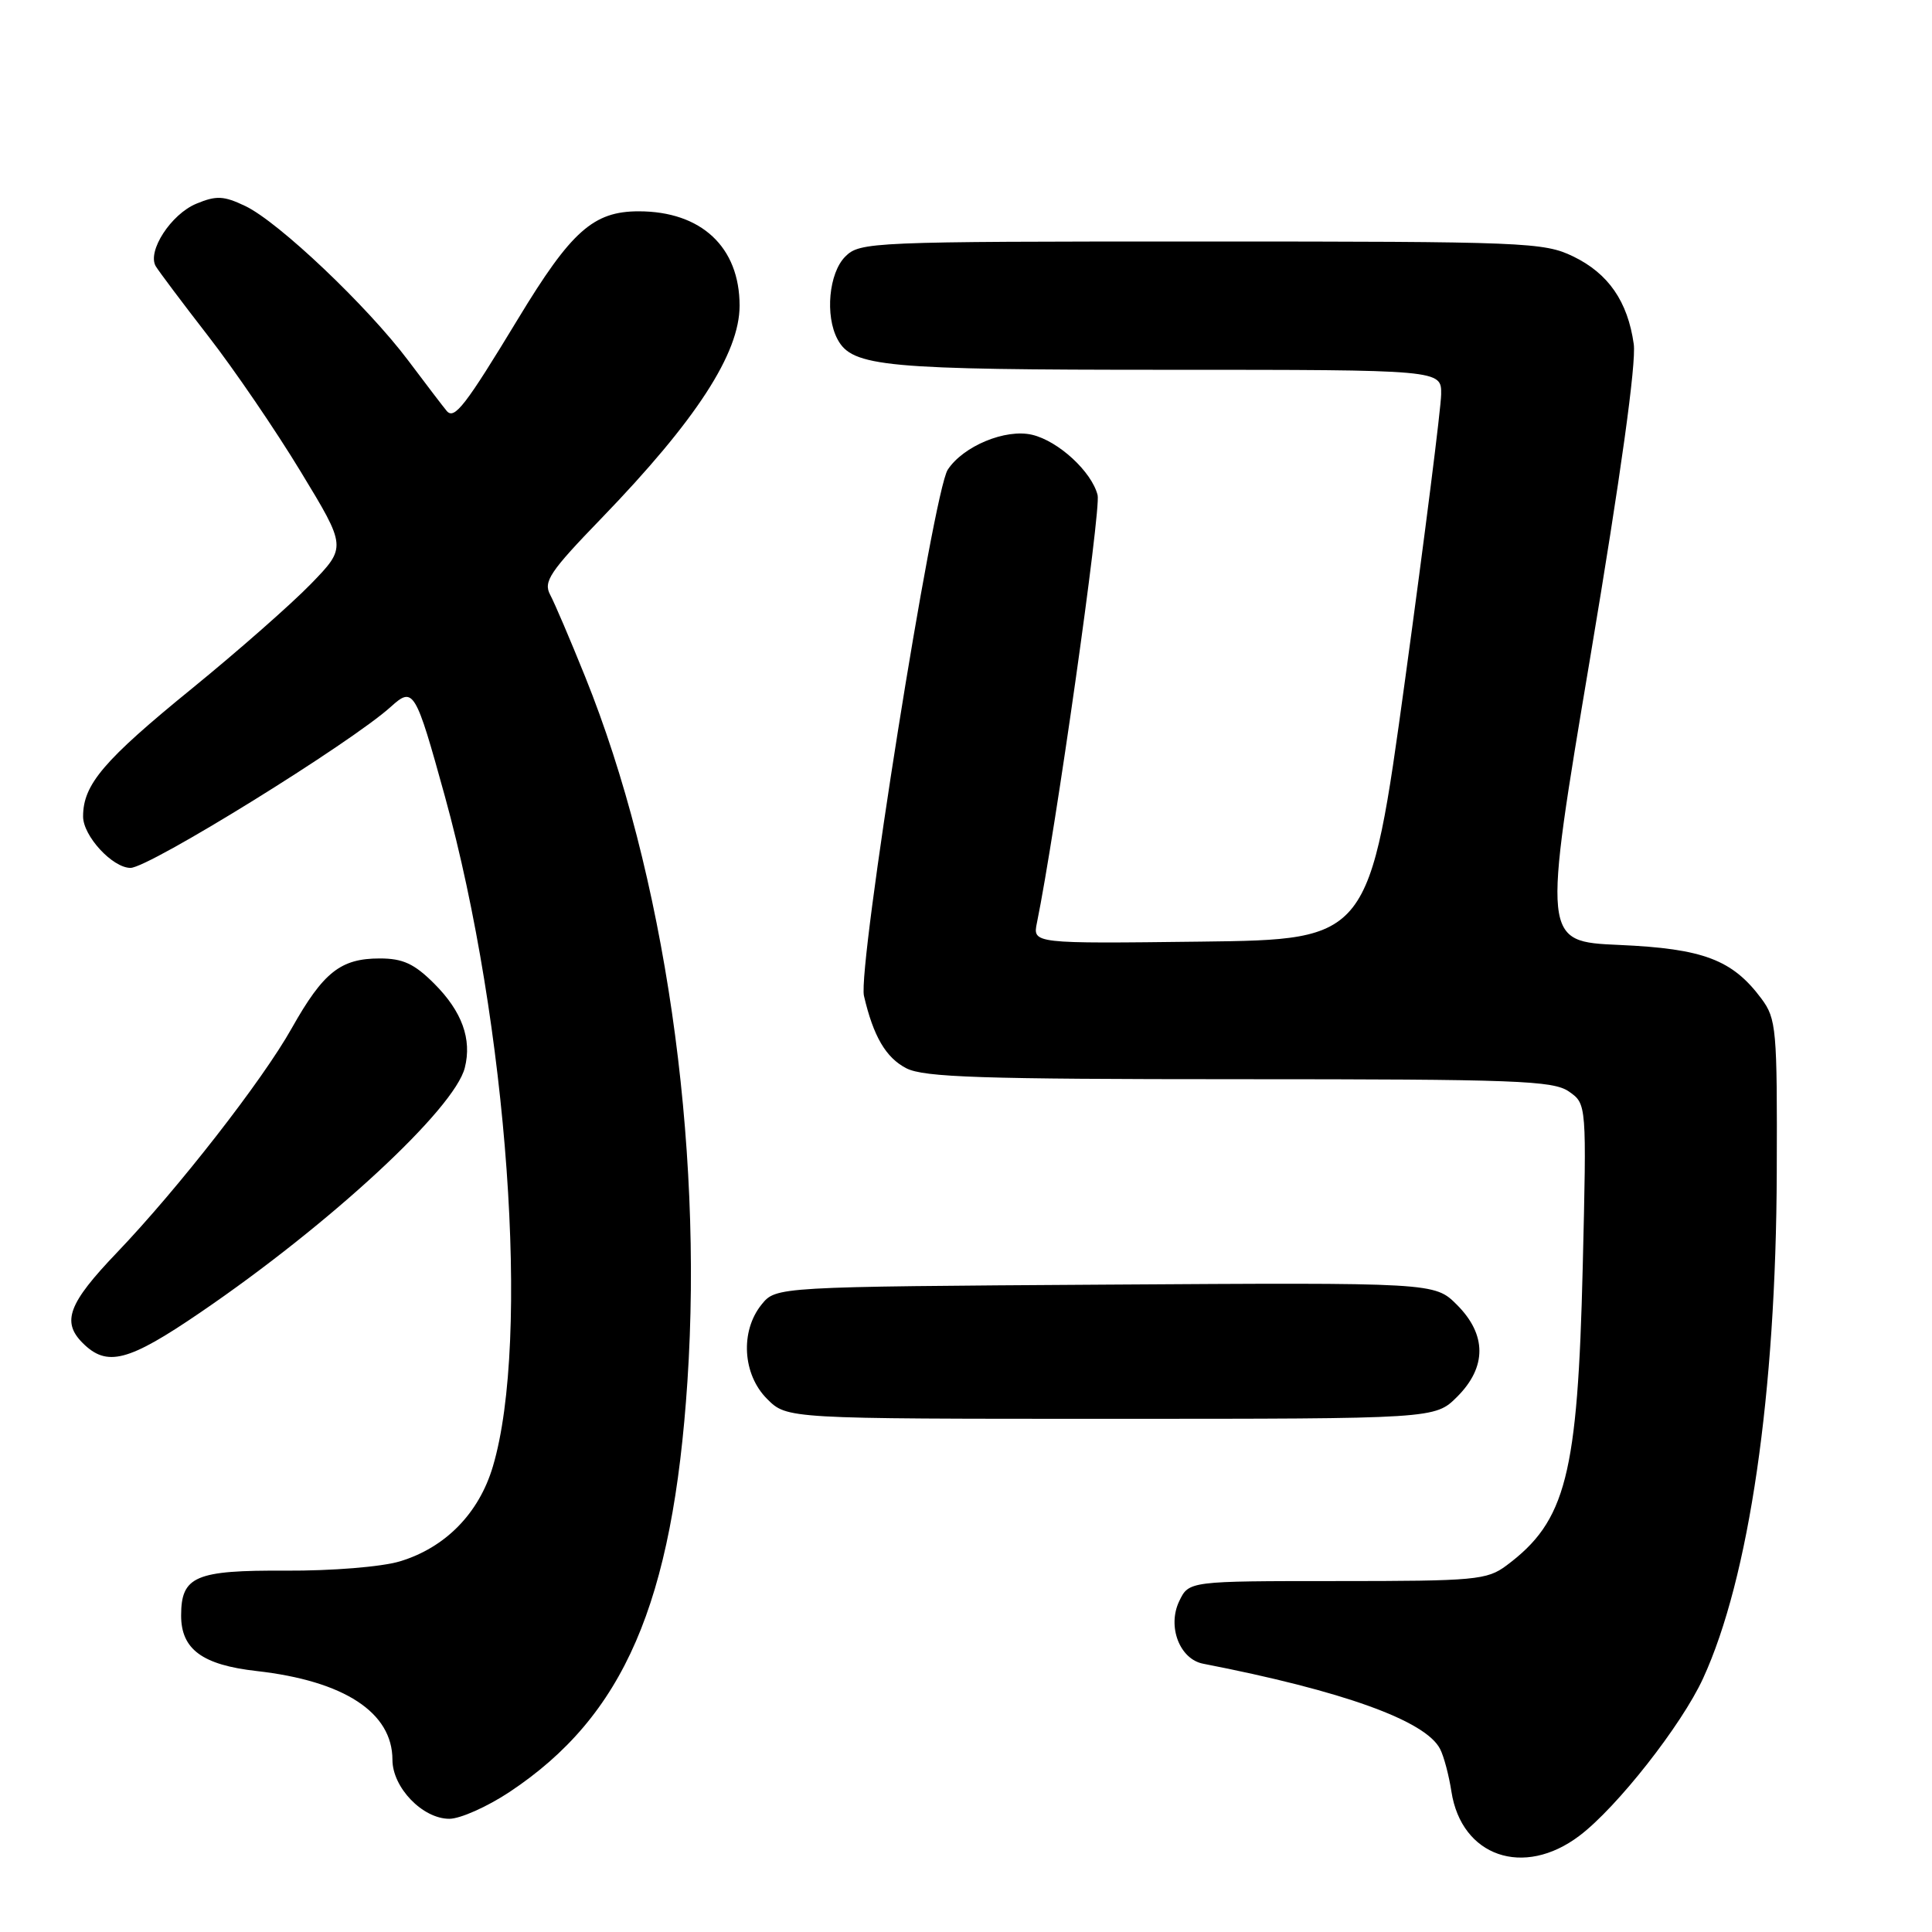 <?xml version="1.0" encoding="UTF-8" standalone="no"?>
<!DOCTYPE svg PUBLIC "-//W3C//DTD SVG 1.1//EN" "http://www.w3.org/Graphics/SVG/1.1/DTD/svg11.dtd" >
<svg xmlns="http://www.w3.org/2000/svg" xmlns:xlink="http://www.w3.org/1999/xlink" version="1.1" viewBox="0 0 256 256">
 <g >
 <path fill="currentColor"
d=" M 209.28 243.25 C 214.25 239.50 222.82 228.59 225.66 222.41 C 231.77 209.13 235.34 184.60 235.43 155.33 C 235.50 136.33 235.38 135.00 233.40 132.33 C 229.55 127.16 225.70 125.70 214.56 125.21 C 204.39 124.76 204.39 124.76 210.71 87.13 C 214.75 63.07 216.83 48.09 216.48 45.59 C 215.68 39.94 213.12 36.24 208.46 33.98 C 204.57 32.10 202.16 32.00 159.18 32.00 C 115.33 32.00 113.94 32.06 112.00 34.00 C 109.83 36.17 109.30 41.83 110.98 44.96 C 112.93 48.61 117.19 49.00 154.65 49.00 C 191.00 49.00 191.00 49.00 190.96 52.25 C 190.94 54.04 188.79 71.03 186.19 90.00 C 181.45 124.50 181.45 124.50 159.14 124.77 C 136.83 125.04 136.83 125.04 137.40 122.27 C 139.83 110.39 145.91 67.51 145.44 65.61 C 144.66 62.50 140.24 58.43 136.76 57.61 C 133.24 56.78 127.63 59.11 125.58 62.24 C 123.66 65.17 113.62 128.25 114.48 131.96 C 115.72 137.31 117.38 140.15 120.09 141.55 C 122.42 142.75 130.04 143.00 164.23 143.00 C 200.91 143.00 205.82 143.18 207.90 144.64 C 210.24 146.28 210.24 146.28 209.72 167.89 C 209.05 195.52 207.51 201.55 199.61 207.44 C 197.03 209.36 195.47 209.50 177.18 209.50 C 157.53 209.50 157.53 209.50 156.25 212.17 C 154.65 215.51 156.31 219.85 159.42 220.45 C 177.93 224.05 188.91 228.00 190.82 231.75 C 191.32 232.71 191.99 235.25 192.32 237.39 C 193.65 246.00 201.88 248.85 209.28 243.25 Z  M 67.51 237.45 C 82.68 227.38 89.14 212.46 91.09 183.00 C 93.19 151.21 88.04 115.71 77.53 89.65 C 75.57 84.79 73.49 79.91 72.90 78.81 C 71.97 77.07 72.84 75.76 79.71 68.66 C 92.25 55.68 98.00 46.82 98.00 40.50 C 98.00 32.74 92.93 28.00 84.63 28.00 C 78.63 28.00 75.69 30.61 68.66 42.22 C 61.63 53.82 60.21 55.65 59.19 54.45 C 58.75 53.93 56.46 50.92 54.09 47.77 C 48.67 40.56 36.91 29.40 32.50 27.30 C 29.65 25.94 28.67 25.89 26.02 26.99 C 22.66 28.38 19.47 33.30 20.64 35.28 C 21.04 35.95 24.16 40.11 27.58 44.52 C 31.00 48.92 36.53 57.02 39.86 62.52 C 45.92 72.50 45.92 72.50 41.21 77.36 C 38.62 80.03 31.55 86.25 25.50 91.18 C 13.73 100.76 11.01 103.95 11.01 108.18 C 11.00 110.76 14.91 115.00 17.29 115.00 C 19.75 115.00 46.52 98.43 51.80 93.64 C 54.78 90.94 55.05 91.40 58.94 105.48 C 67.29 135.77 70.29 177.56 65.31 194.31 C 63.47 200.53 59.00 205.08 52.98 206.89 C 50.55 207.62 43.98 208.15 37.88 208.12 C 25.87 208.05 24.00 208.86 24.00 214.07 C 24.00 218.54 26.81 220.61 34.00 221.42 C 45.61 222.73 52.00 226.91 52.00 233.18 C 52.00 236.85 55.99 241.00 59.54 241.00 C 60.98 241.00 64.57 239.40 67.51 237.45 Z  M 193.08 185.08 C 197.02 181.14 197.01 176.85 193.05 172.89 C 190.09 169.94 190.09 169.94 146.46 170.22 C 102.82 170.50 102.82 170.50 100.91 172.86 C 98.06 176.39 98.39 182.12 101.64 185.36 C 104.27 188.00 104.27 188.00 147.21 188.00 C 190.15 188.00 190.15 188.00 193.08 185.08 Z  M 26.56 173.90 C 43.74 162.19 60.23 146.93 61.59 141.48 C 62.55 137.68 61.21 134.01 57.54 130.34 C 54.90 127.70 53.39 127.00 50.32 127.00 C 45.13 127.00 42.84 128.82 38.66 136.24 C 34.78 143.16 23.61 157.49 15.47 166.00 C 9.07 172.69 8.14 175.14 10.95 177.95 C 14.17 181.17 16.98 180.44 26.56 173.90 Z "/>
</g>
</svg>